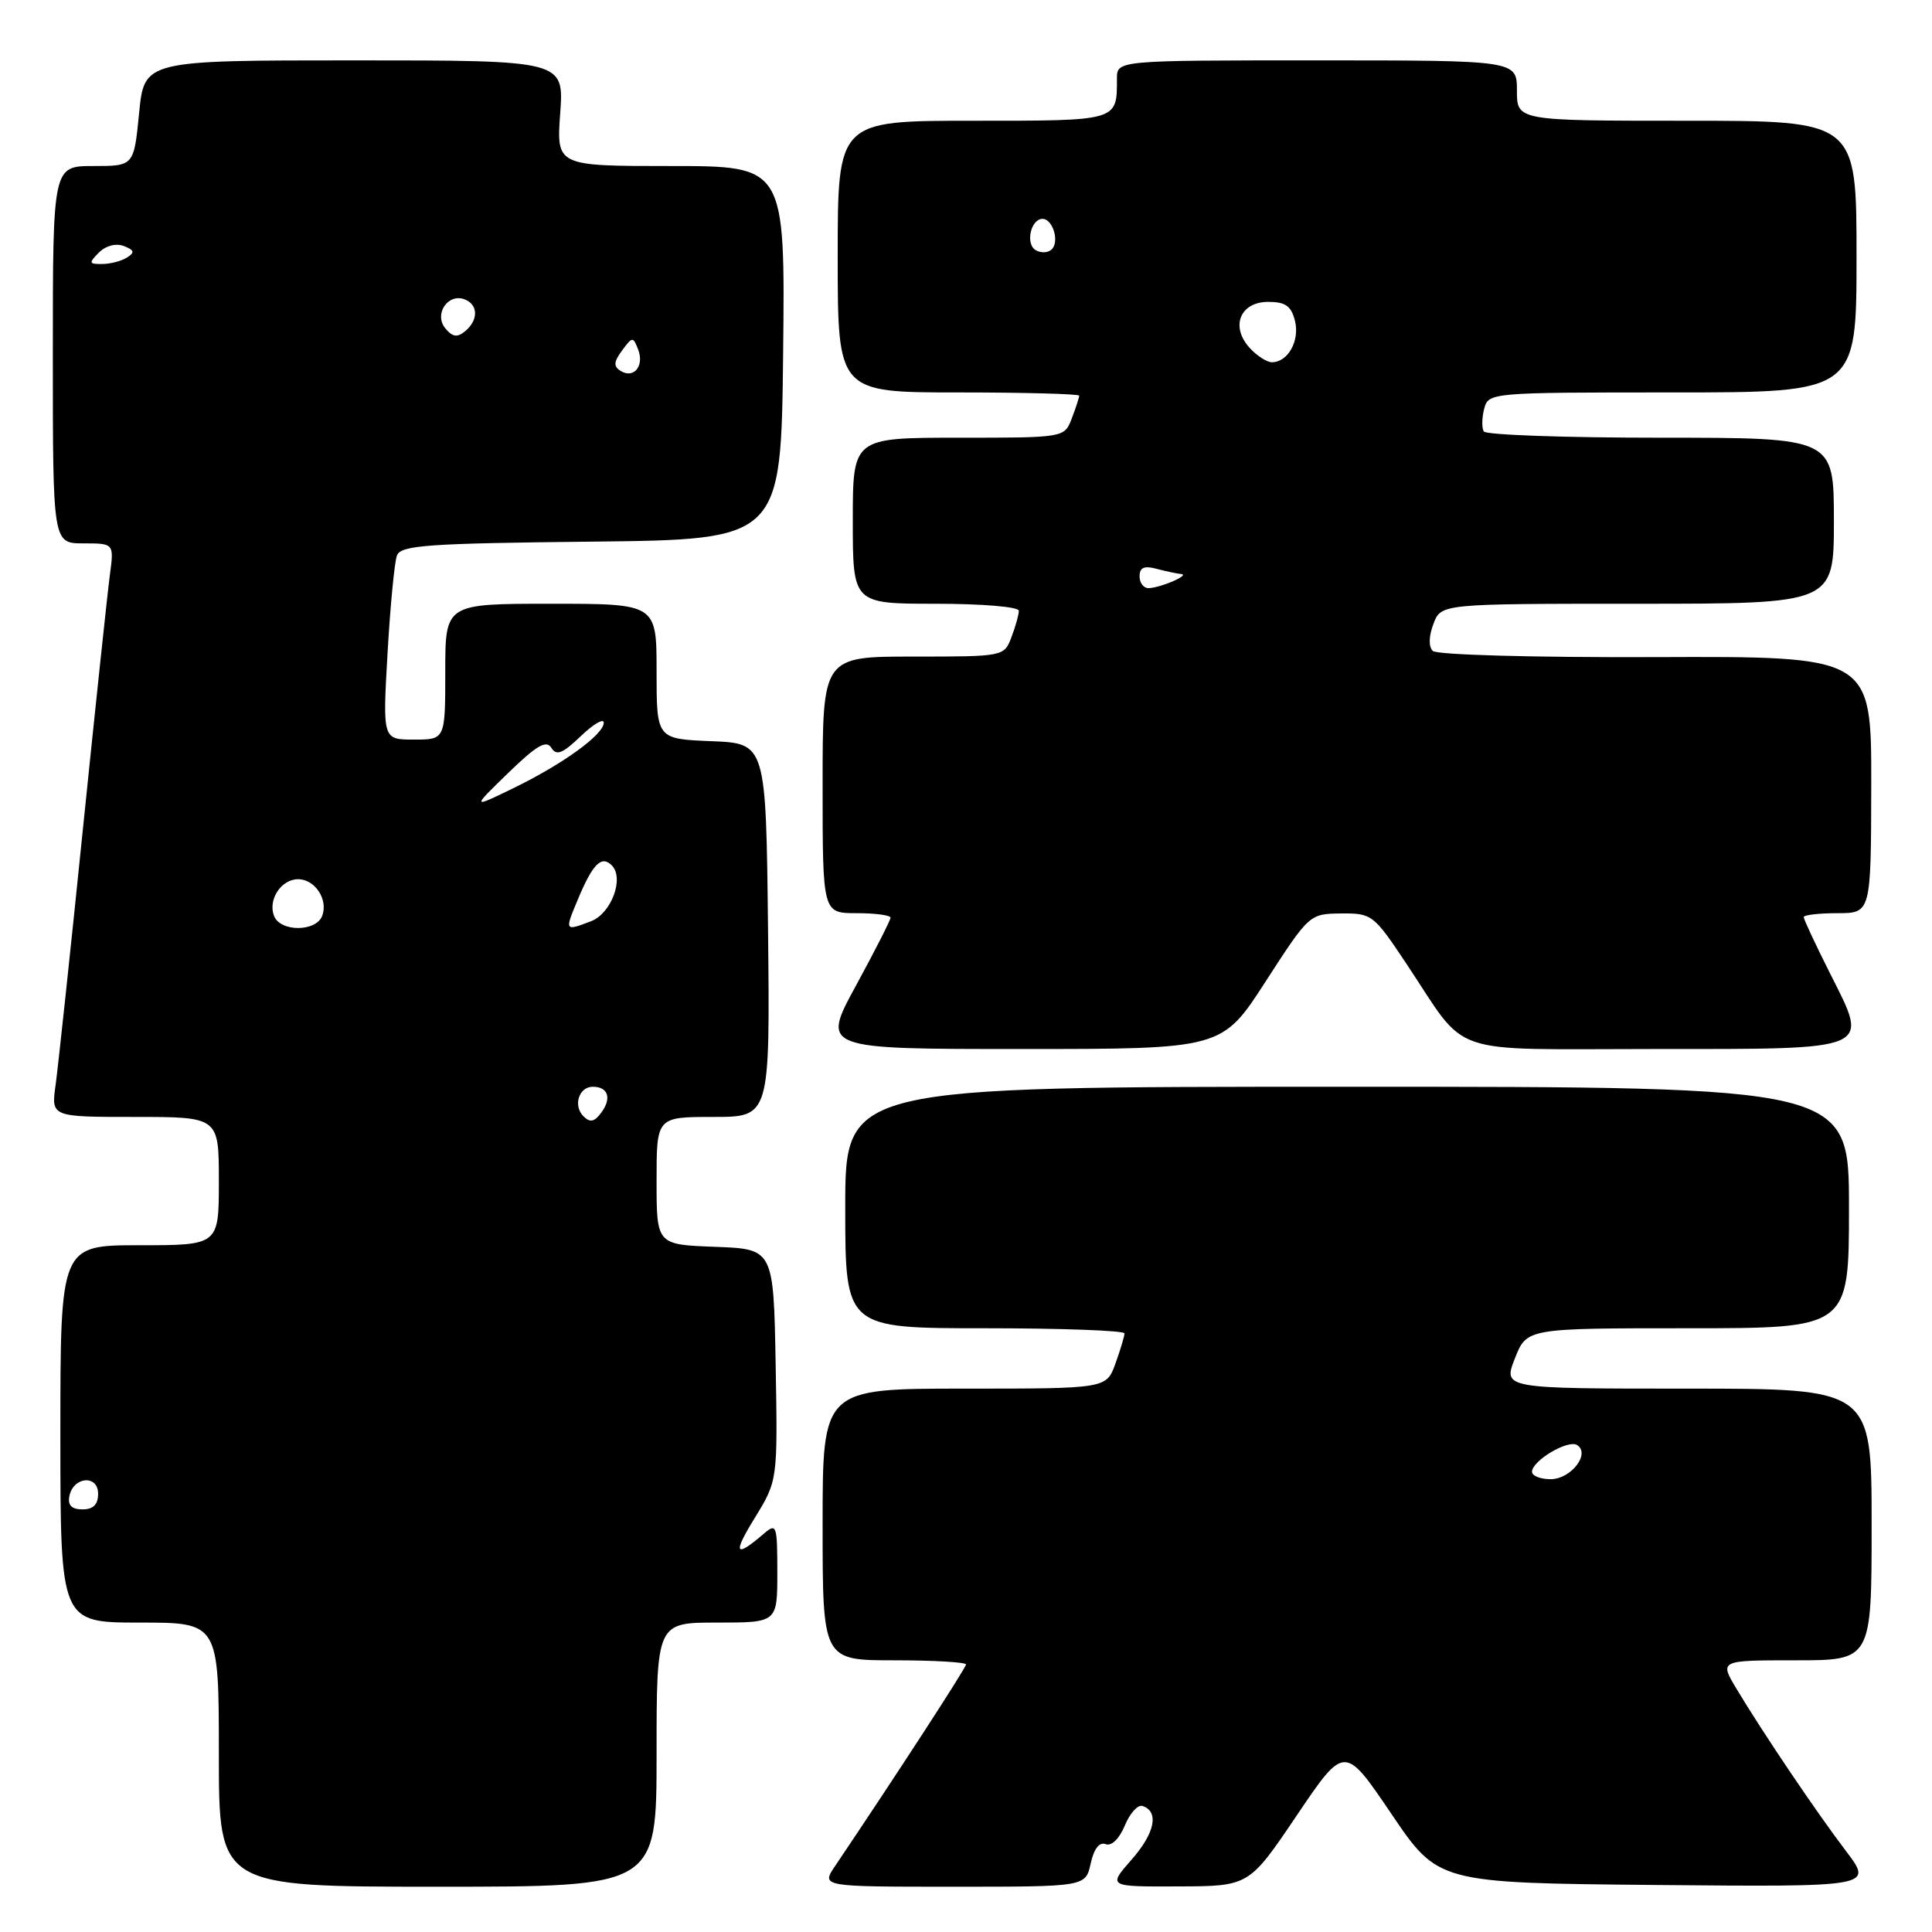 <?xml version="1.0" encoding="UTF-8" standalone="no"?>
<!DOCTYPE svg PUBLIC "-//W3C//DTD SVG 1.1//EN" "http://www.w3.org/Graphics/SVG/1.1/DTD/svg11.dtd" >
<svg xmlns="http://www.w3.org/2000/svg" xmlns:xlink="http://www.w3.org/1999/xlink" version="1.1" viewBox="0 0 256 256">
 <g >
 <path fill="currentColor"
d=" M 87.00 232.50 C 87.00 215.00 87.00 215.00 95.00 215.00 C 103.00 215.00 103.00 215.00 103.00 208.35 C 103.00 202.10 102.89 201.78 101.25 203.19 C 97.40 206.50 97.05 205.94 99.98 201.18 C 103.05 196.19 103.05 196.19 102.78 180.85 C 102.50 165.50 102.50 165.50 94.75 165.21 C 87.00 164.92 87.00 164.92 87.00 156.46 C 87.00 148.00 87.00 148.00 94.52 148.00 C 102.03 148.00 102.03 148.00 101.77 123.25 C 101.50 98.50 101.50 98.50 94.25 98.21 C 87.00 97.91 87.00 97.91 87.00 88.96 C 87.00 80.00 87.00 80.00 73.00 80.00 C 59.00 80.00 59.00 80.00 59.00 89.00 C 59.00 98.00 59.00 98.00 54.85 98.00 C 50.70 98.00 50.70 98.00 51.35 86.58 C 51.71 80.30 52.27 74.46 52.60 73.60 C 53.12 72.25 56.61 72.00 78.35 71.77 C 103.50 71.50 103.50 71.50 103.77 46.75 C 104.03 22.00 104.03 22.00 88.88 22.00 C 73.73 22.00 73.73 22.00 74.23 15.00 C 74.73 8.00 74.73 8.00 46.93 8.00 C 19.12 8.00 19.12 8.00 18.43 15.00 C 17.74 22.00 17.74 22.00 12.37 22.00 C 7.00 22.00 7.00 22.00 7.00 47.00 C 7.00 72.00 7.00 72.00 11.06 72.00 C 15.12 72.00 15.12 72.00 14.55 76.25 C 14.24 78.59 12.63 93.78 10.97 110.00 C 9.32 126.22 7.69 141.41 7.37 143.75 C 6.77 148.00 6.77 148.00 17.89 148.00 C 29.00 148.00 29.00 148.00 29.00 156.50 C 29.00 165.00 29.00 165.00 18.50 165.00 C 8.00 165.00 8.00 165.00 8.00 190.00 C 8.00 215.00 8.00 215.00 18.50 215.00 C 29.00 215.00 29.00 215.00 29.00 232.50 C 29.00 250.00 29.00 250.00 58.00 250.00 C 87.00 250.00 87.00 250.00 87.00 232.50 Z  M 144.52 246.93 C 144.95 244.97 145.66 244.04 146.50 244.36 C 147.28 244.66 148.31 243.66 149.04 241.90 C 149.72 240.26 150.77 239.09 151.39 239.30 C 153.61 240.04 153.04 242.89 149.95 246.40 C 146.79 250.00 146.79 250.00 156.15 249.96 C 165.50 249.93 165.50 249.93 171.83 240.55 C 178.16 231.18 178.16 231.18 184.36 240.34 C 190.56 249.50 190.56 249.50 219.39 249.77 C 248.21 250.03 248.21 250.03 244.60 245.27 C 240.61 240.02 233.58 229.58 230.08 223.75 C 227.84 220.00 227.84 220.00 237.92 220.00 C 248.00 220.00 248.00 220.00 248.00 202.00 C 248.00 184.00 248.00 184.00 223.58 184.00 C 199.16 184.00 199.16 184.00 200.73 180.00 C 202.30 176.00 202.30 176.00 223.65 176.00 C 245.00 176.00 245.00 176.00 245.00 160.00 C 245.00 144.00 245.00 144.00 178.50 144.00 C 112.00 144.00 112.00 144.00 112.00 160.00 C 112.00 176.00 112.00 176.00 130.50 176.00 C 140.68 176.00 149.00 176.31 149.00 176.68 C 149.00 177.05 148.46 178.85 147.80 180.68 C 146.60 184.00 146.60 184.00 127.80 184.00 C 109.00 184.00 109.00 184.00 109.00 202.00 C 109.00 220.00 109.00 220.00 118.50 220.00 C 123.72 220.00 128.00 220.25 128.00 220.55 C 128.00 221.00 118.69 235.33 110.66 247.25 C 108.80 250.00 108.80 250.00 126.32 250.00 C 143.84 250.00 143.84 250.00 144.52 246.93 Z  M 167.71 130.04 C 173.47 121.13 173.52 121.08 177.70 121.04 C 181.79 121.00 182.02 121.18 186.39 127.75 C 194.66 140.17 191.27 139.00 218.98 139.00 C 248.41 139.00 247.69 139.31 242.53 129.06 C 240.59 125.21 239.00 121.81 239.00 121.52 C 239.00 121.24 241.01 121.00 243.46 121.00 C 247.92 121.00 247.92 121.00 247.95 103.98 C 247.97 86.96 247.97 86.96 219.37 87.07 C 203.08 87.13 190.37 86.77 189.85 86.25 C 189.28 85.68 189.32 84.29 189.94 82.66 C 190.95 80.00 190.95 80.00 216.98 80.00 C 243.00 80.00 243.00 80.00 243.00 69.00 C 243.00 58.00 243.00 58.00 220.06 58.00 C 207.44 58.00 196.89 57.63 196.61 57.17 C 196.33 56.72 196.35 55.37 196.66 54.17 C 197.23 52.02 197.43 52.00 221.62 52.00 C 246.00 52.00 246.00 52.00 246.00 34.00 C 246.00 16.00 246.00 16.00 223.50 16.00 C 201.00 16.00 201.00 16.00 201.00 12.00 C 201.00 8.00 201.00 8.00 174.50 8.00 C 148.00 8.00 148.00 8.00 148.00 10.42 C 148.00 16.07 148.25 16.00 128.89 16.00 C 111.00 16.00 111.00 16.00 111.00 34.00 C 111.00 52.00 111.00 52.00 127.00 52.00 C 135.80 52.00 143.00 52.20 143.00 52.43 C 143.00 52.67 142.56 54.02 142.02 55.43 C 141.05 58.00 141.05 58.00 127.02 58.00 C 113.00 58.00 113.00 58.00 113.00 69.00 C 113.00 80.00 113.00 80.00 124.00 80.00 C 130.16 80.00 135.00 80.41 135.00 80.93 C 135.00 81.45 134.56 83.02 134.02 84.43 C 133.05 86.99 133.01 87.00 121.02 87.00 C 109.00 87.00 109.00 87.00 109.00 104.00 C 109.00 121.00 109.00 121.00 113.50 121.00 C 115.97 121.00 118.00 121.27 118.00 121.60 C 118.00 121.92 115.94 125.97 113.42 130.60 C 108.84 139.00 108.84 139.00 135.38 139.00 C 161.93 139.00 161.93 139.00 167.71 130.04 Z  M 9.19 198.26 C 9.69 195.65 13.00 195.36 13.00 197.93 C 13.00 199.36 12.36 200.00 10.93 200.00 C 9.50 200.00 8.96 199.46 9.19 198.26 Z  M 77.31 147.91 C 75.91 146.51 76.70 144.00 78.55 144.00 C 80.57 144.00 81.08 145.51 79.70 147.39 C 78.77 148.67 78.19 148.79 77.31 147.91 Z  M 36.31 121.36 C 35.48 119.21 37.26 116.50 39.50 116.50 C 41.74 116.50 43.52 119.21 42.69 121.36 C 41.87 123.50 37.13 123.50 36.31 121.36 Z  M 76.54 119.25 C 78.53 114.47 79.69 113.29 81.06 114.66 C 82.75 116.35 81.01 121.04 78.31 122.07 C 74.82 123.40 74.81 123.38 76.54 119.25 Z  M 67.35 102.41 C 71.09 98.78 72.39 98.02 73.05 99.08 C 73.73 100.18 74.54 99.86 76.95 97.55 C 78.63 95.94 80.00 95.14 80.00 95.76 C 80.00 97.33 74.58 101.25 68.00 104.45 C 62.50 107.12 62.50 107.12 67.35 102.41 Z  M 82.24 49.15 C 81.27 48.55 81.31 47.96 82.43 46.44 C 83.79 44.59 83.89 44.58 84.56 46.32 C 85.40 48.49 83.98 50.23 82.24 49.15 Z  M 59.01 43.51 C 57.46 41.64 59.35 38.81 61.57 39.67 C 63.38 40.36 63.41 42.42 61.63 43.89 C 60.59 44.75 59.96 44.66 59.01 43.51 Z  M 13.11 33.46 C 14.02 32.55 15.36 32.20 16.41 32.60 C 17.80 33.14 17.89 33.46 16.83 34.12 C 16.10 34.59 14.62 34.98 13.54 34.98 C 11.77 35.00 11.73 34.85 13.11 33.46 Z  M 203.00 195.02 C 203.00 193.56 207.75 190.73 208.96 191.47 C 210.79 192.60 208.17 196.00 205.46 196.00 C 204.11 196.00 203.00 195.56 203.00 195.02 Z  M 151.00 76.38 C 151.00 75.19 151.60 74.93 153.25 75.37 C 154.49 75.70 155.95 76.01 156.50 76.06 C 157.75 76.16 153.95 77.83 152.25 77.93 C 151.56 77.97 151.00 77.27 151.00 76.38 Z  M 165.56 46.07 C 163.01 43.24 164.33 40.00 168.05 40.00 C 170.33 40.00 171.10 40.55 171.59 42.51 C 172.25 45.15 170.66 48.00 168.53 48.00 C 167.86 48.00 166.52 47.13 165.56 46.07 Z  M 137.21 33.13 C 135.85 32.29 136.59 29.00 138.14 29.00 C 139.49 29.00 140.41 31.99 139.37 33.03 C 138.88 33.52 137.91 33.56 137.21 33.13 Z "/>
</g>
</svg>